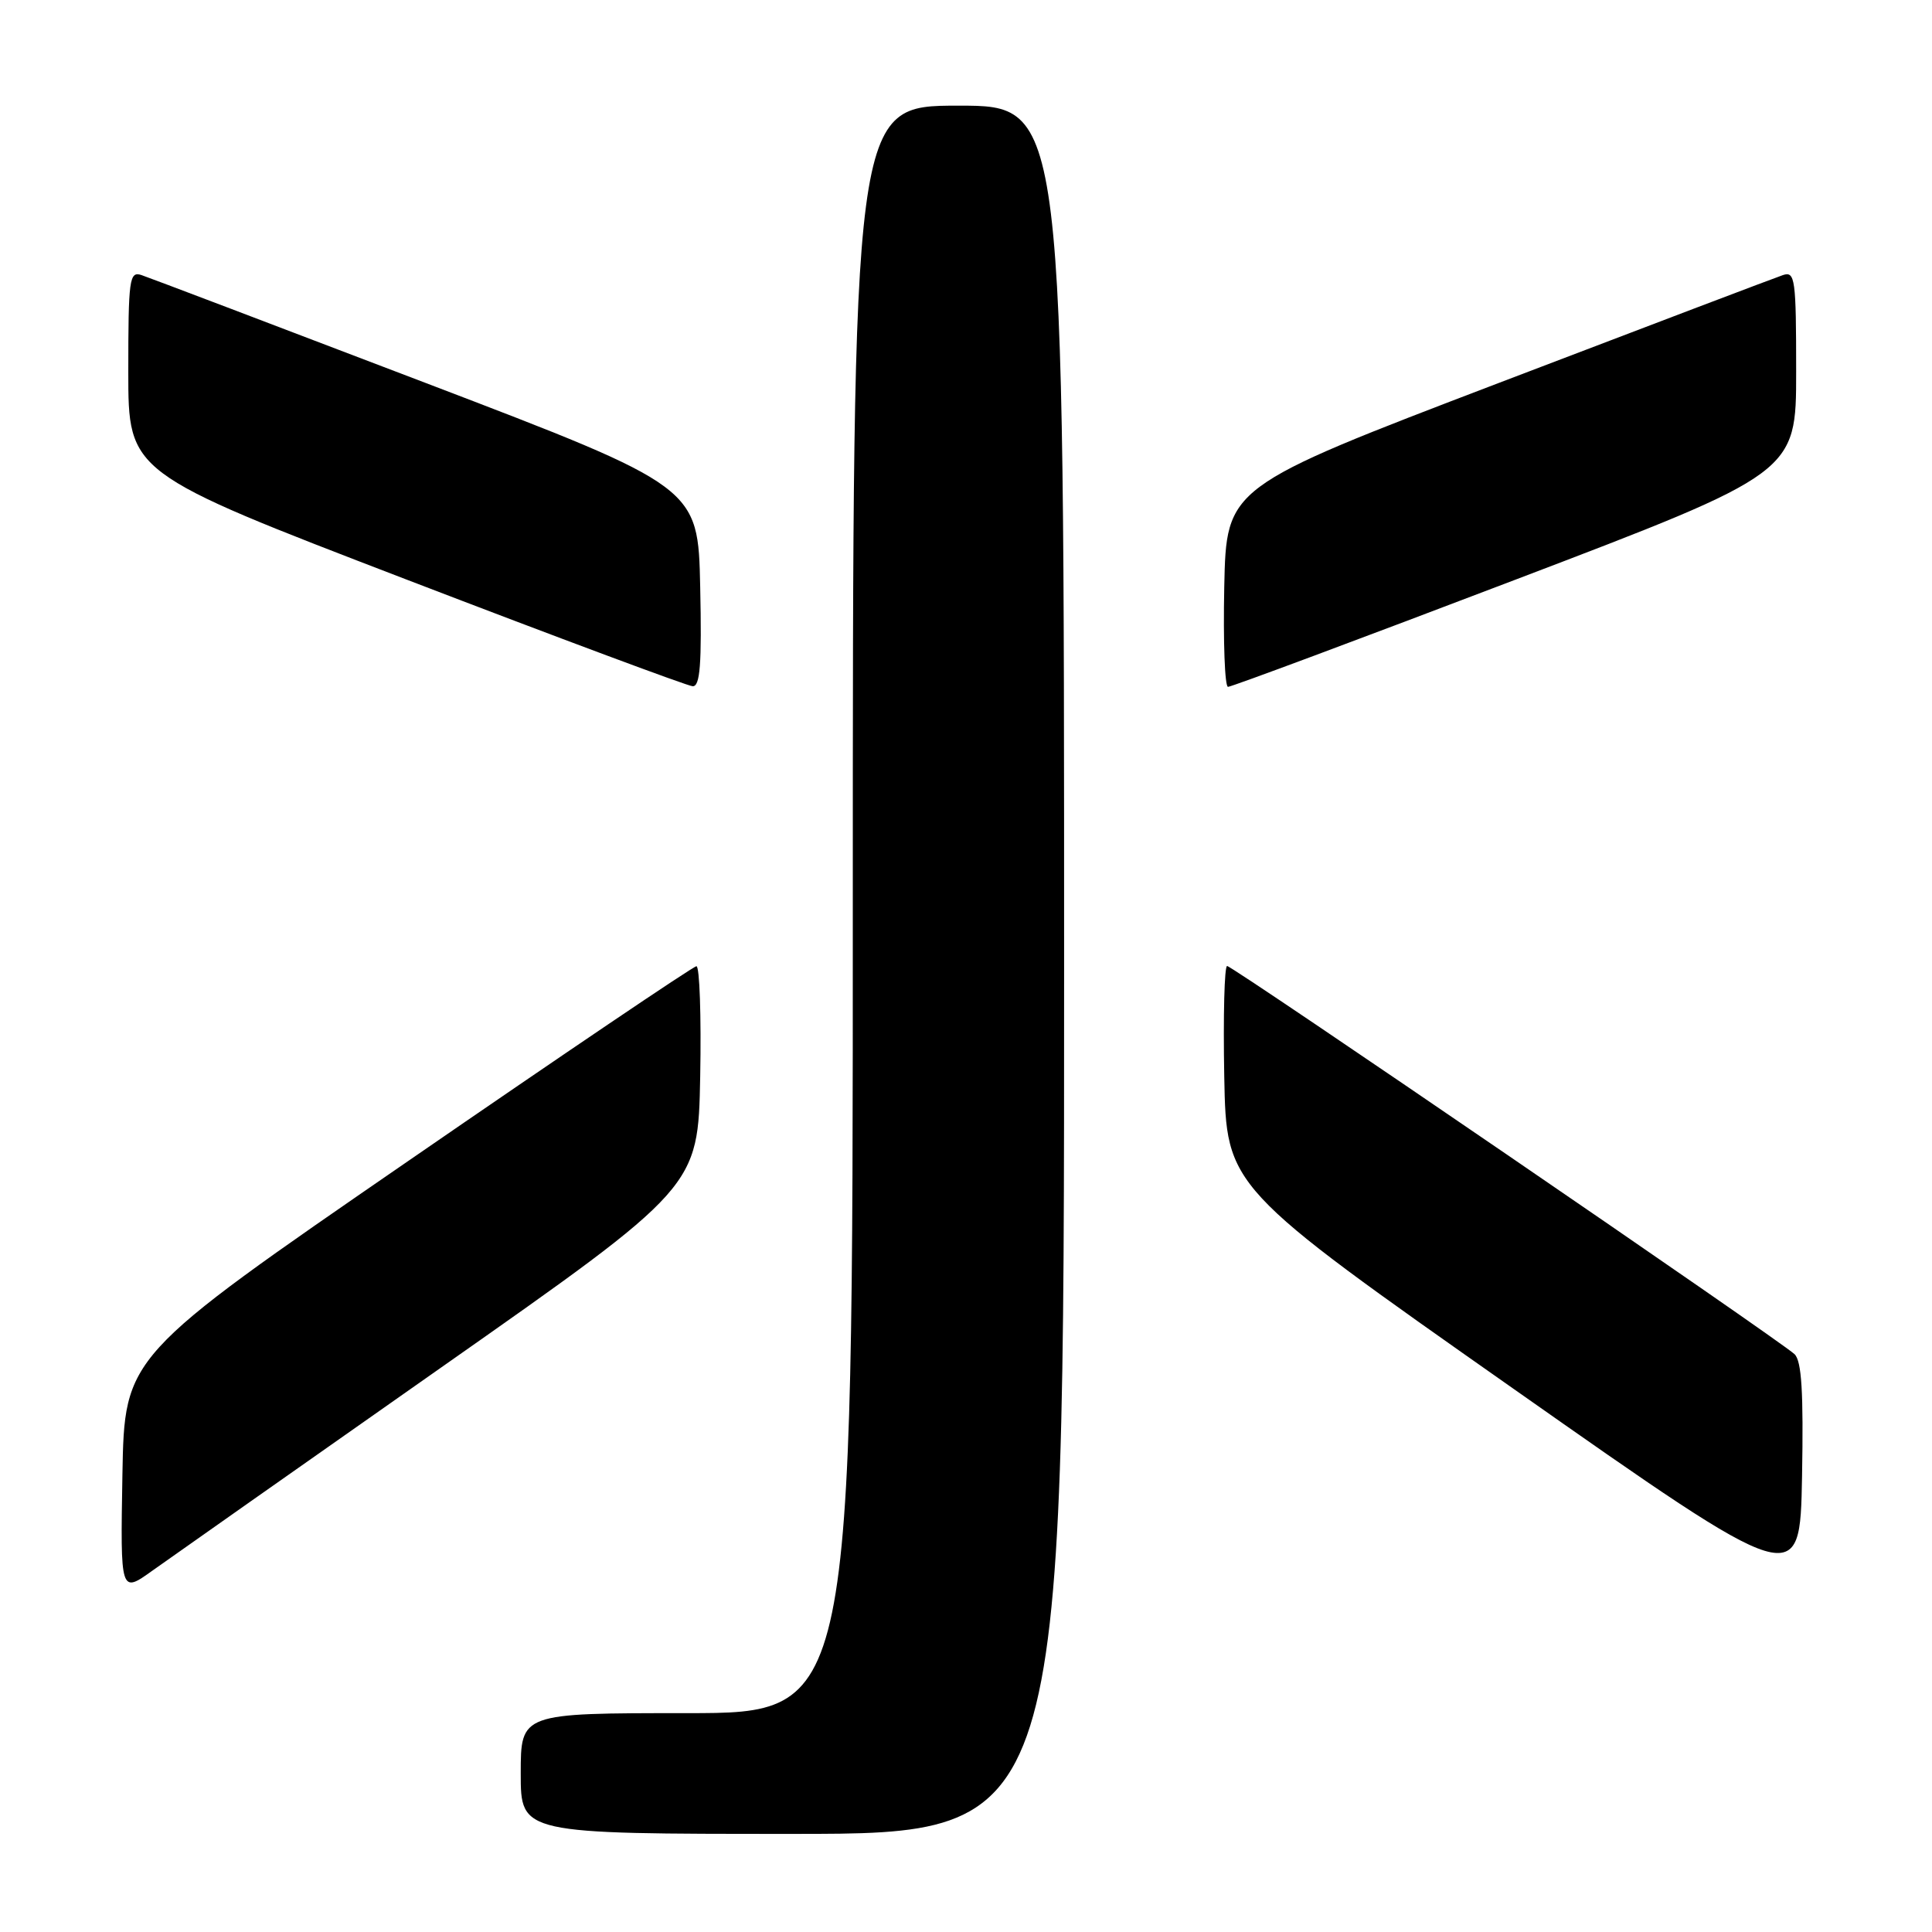 <?xml version="1.0" encoding="UTF-8" standalone="no"?>
<!DOCTYPE svg PUBLIC "-//W3C//DTD SVG 1.1//EN" "http://www.w3.org/Graphics/SVG/1.1/DTD/svg11.dtd" >
<svg xmlns="http://www.w3.org/2000/svg" xmlns:xlink="http://www.w3.org/1999/xlink" version="1.1" viewBox="0 0 256 256">
 <g >
 <path fill="currentColor"
d=" M 141.00 128.50 C 141.00 14.00 141.00 14.00 127.00 14.00 C 113.00 14.00 113.00 14.00 113.00 120.50 C 113.00 227.00 113.00 227.00 91.00 227.00 C 69.00 227.00 69.00 227.00 69.00 235.00 C 69.00 243.00 69.00 243.00 105.00 243.00 C 141.00 243.00 141.00 243.00 141.00 128.50 Z  M 58.50 181.17 C 92.50 157.30 92.50 157.30 92.78 142.65 C 92.93 134.59 92.70 128.02 92.28 128.03 C 91.85 128.05 74.62 139.69 54.00 153.90 C 16.50 179.72 16.50 179.72 16.22 195.44 C 15.95 211.16 15.95 211.16 20.22 208.10 C 22.58 206.42 39.80 194.30 58.50 181.17 Z  M 237.78 179.43 C 235.79 177.57 163.33 128.00 162.60 128.00 C 162.24 128.00 162.07 134.59 162.22 142.65 C 162.50 157.29 162.50 157.29 200.50 183.99 C 238.50 210.69 238.50 210.69 238.78 195.66 C 238.98 184.46 238.73 180.32 237.78 179.43 Z  M 92.78 77.77 C 92.50 64.53 92.50 64.53 56.50 50.78 C 36.70 43.22 19.71 36.77 18.75 36.45 C 17.14 35.91 17.00 36.95 17.00 49.25 C 17.00 62.64 17.00 62.64 53.75 76.75 C 73.96 84.51 91.08 90.89 91.78 90.93 C 92.77 90.98 93.00 88.02 92.78 77.77 Z  M 200.75 76.83 C 238.00 62.64 238.00 62.64 238.00 49.25 C 238.00 36.95 237.86 35.91 236.25 36.45 C 235.29 36.77 218.30 43.22 198.50 50.78 C 162.50 64.53 162.50 64.53 162.22 77.77 C 162.07 85.04 162.29 91.01 162.72 91.01 C 163.15 91.02 180.26 84.64 200.75 76.83 Z "/>
</g>
</svg>
